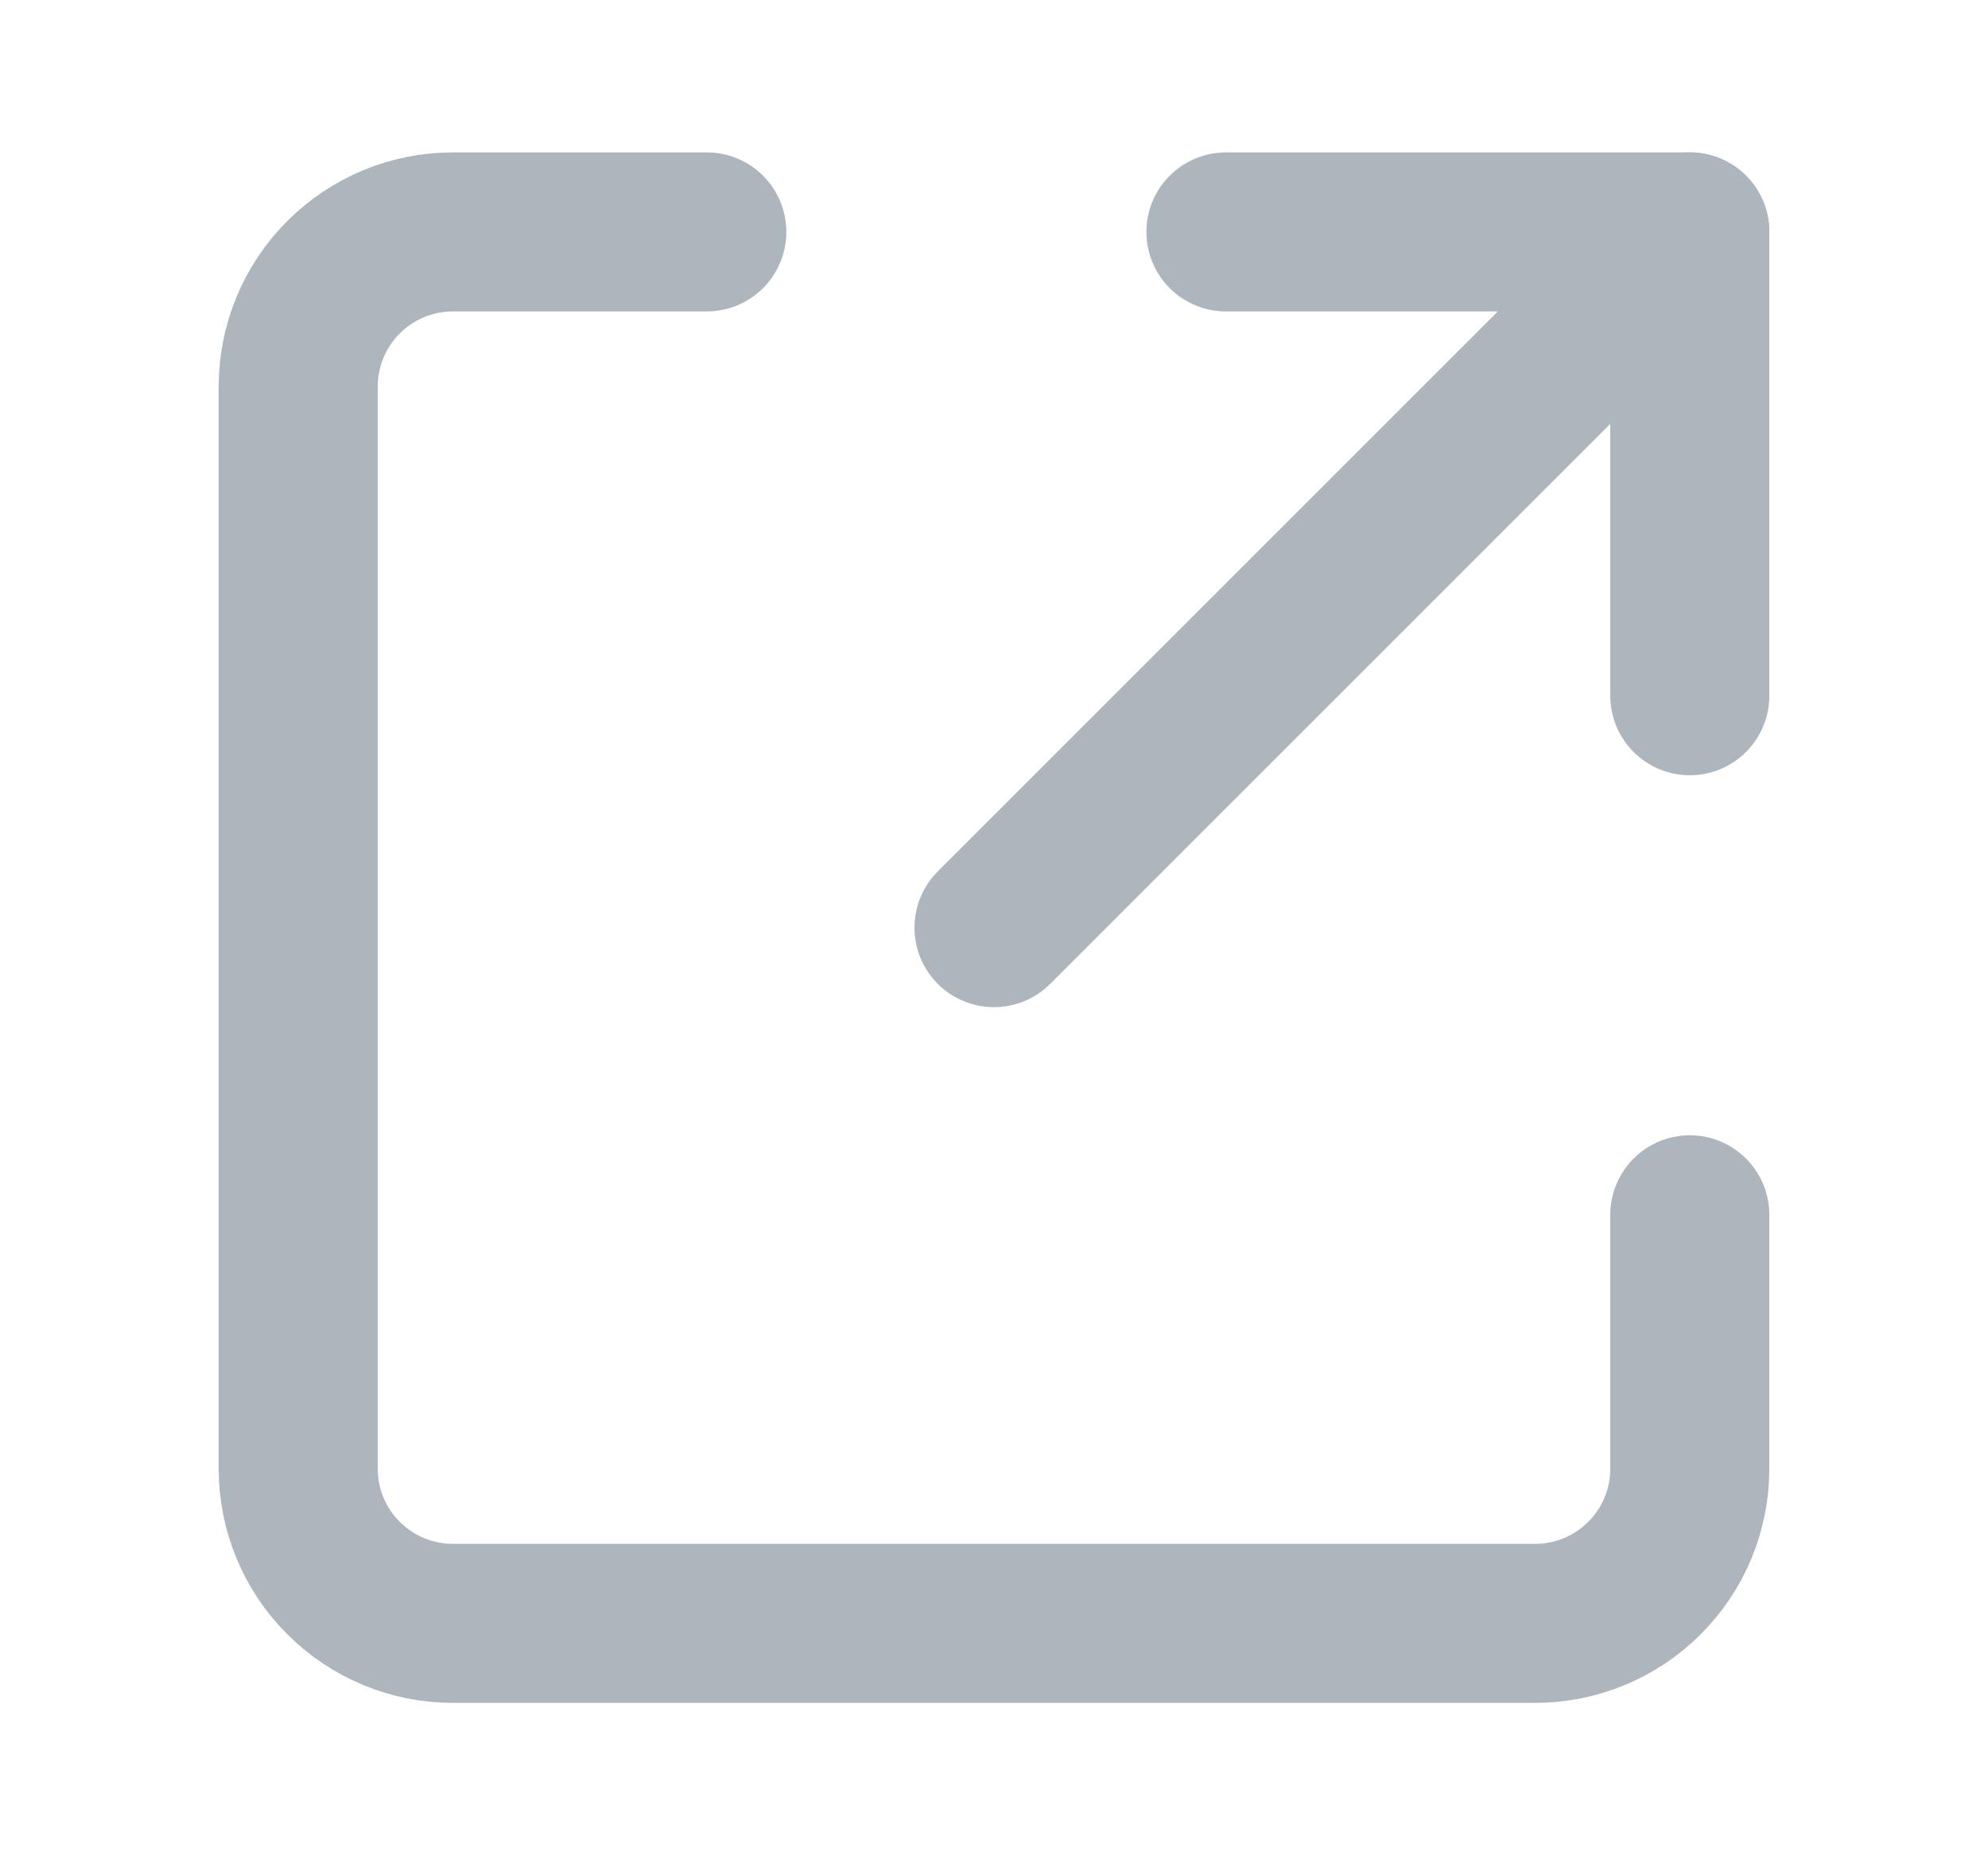 <svg width="15" height="14" viewBox="0 0 15 14" fill="none" xmlns="http://www.w3.org/2000/svg">
<path d="M12.75 9.167V11.083C12.75 11.393 12.627 11.69 12.408 11.908C12.19 12.127 11.893 12.25 11.583 12.25H3.417C3.107 12.25 2.811 12.127 2.592 11.908C2.373 11.69 2.25 11.393 2.25 11.083V2.917C2.25 2.607 2.373 2.311 2.592 2.092C2.811 1.873 3.107 1.75 3.417 1.75H5.333" stroke="#ADB5BD" stroke-width="1.2" stroke-linecap="round" stroke-linejoin="round"/>
<path d="M12.75 1.75L7.5 7" stroke="#ADB5BD" stroke-width="1.2" stroke-linecap="round" stroke-linejoin="round"/>
<path d="M9.25 1.75H12.75V5.25" stroke="#ADB5BD" stroke-width="1.2" stroke-linecap="round" stroke-linejoin="round"/>
</svg>
